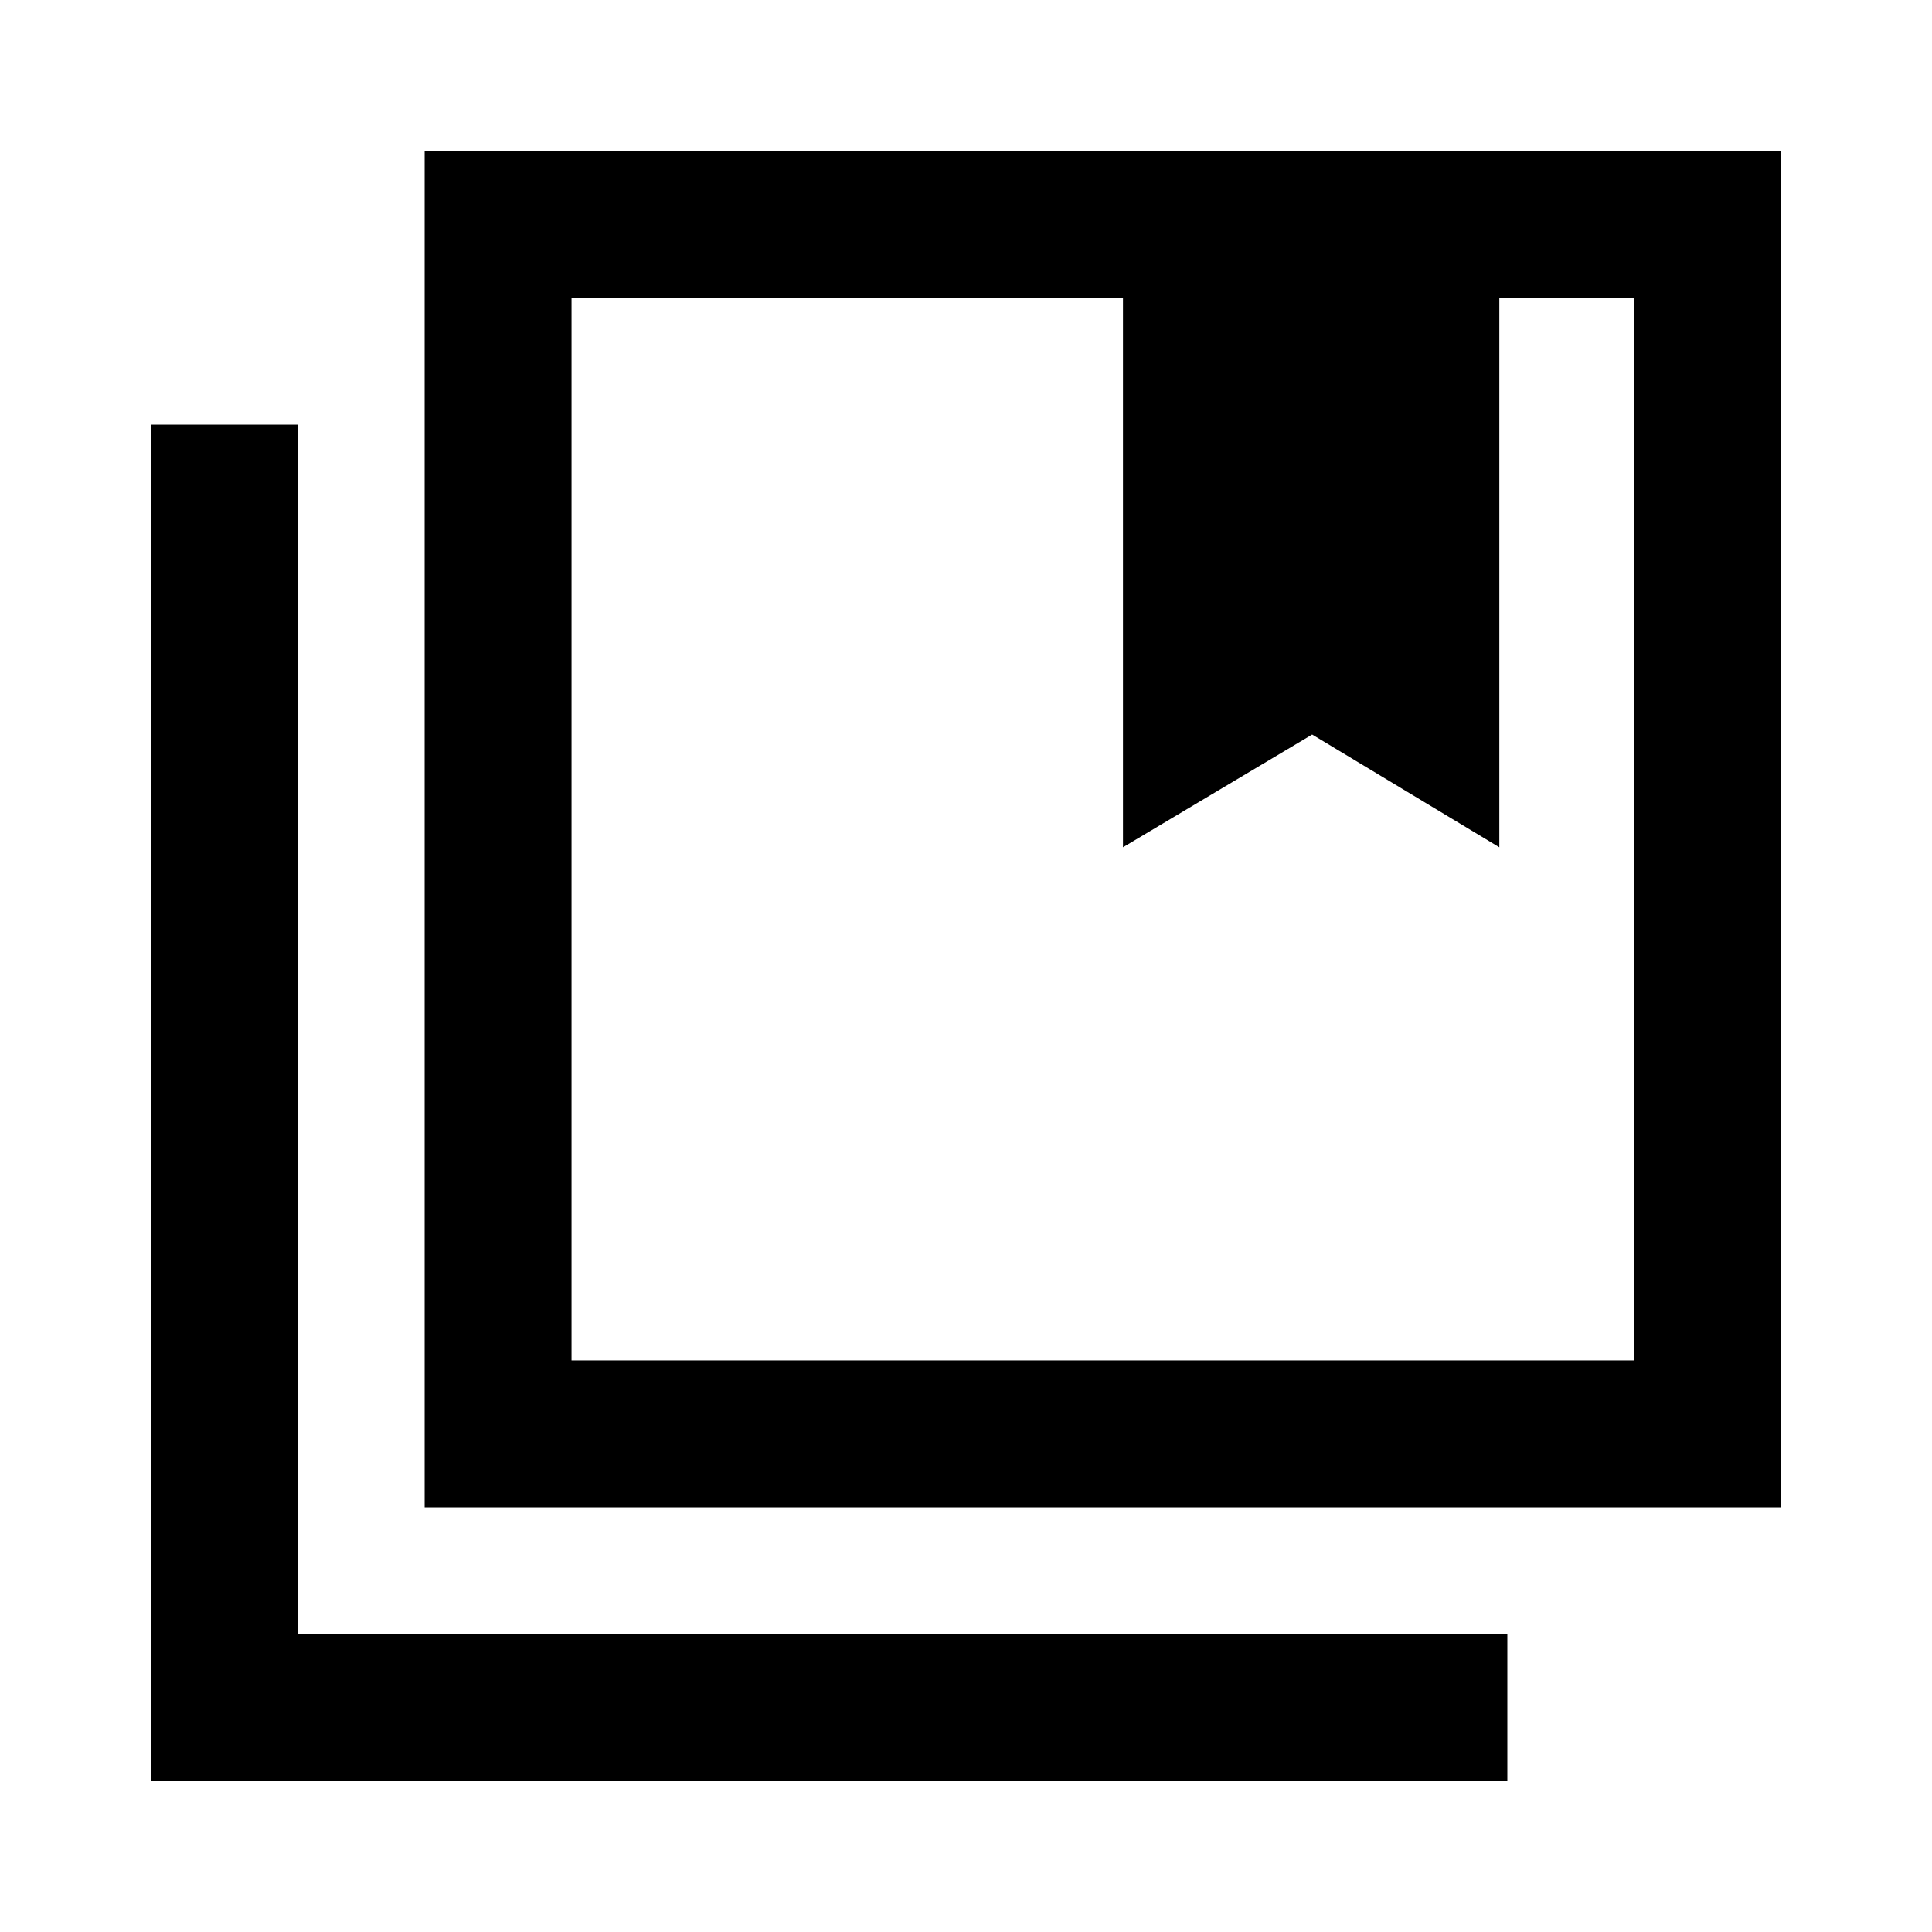 <svg xmlns="http://www.w3.org/2000/svg" height="40" width="40"><path d="M11.833 28.167h22v-22h-2.791v11.375l-3.875-2.334-3.917 2.334V6.167H11.833Zm-3.041 3.041V3.125h28.083v28.083Zm-5.667 5.667V8.792h3.042v25.041h25.041v3.042ZM23.25 6.167h7.792Zm0 0h10.583-22H23.25Z"/></svg>